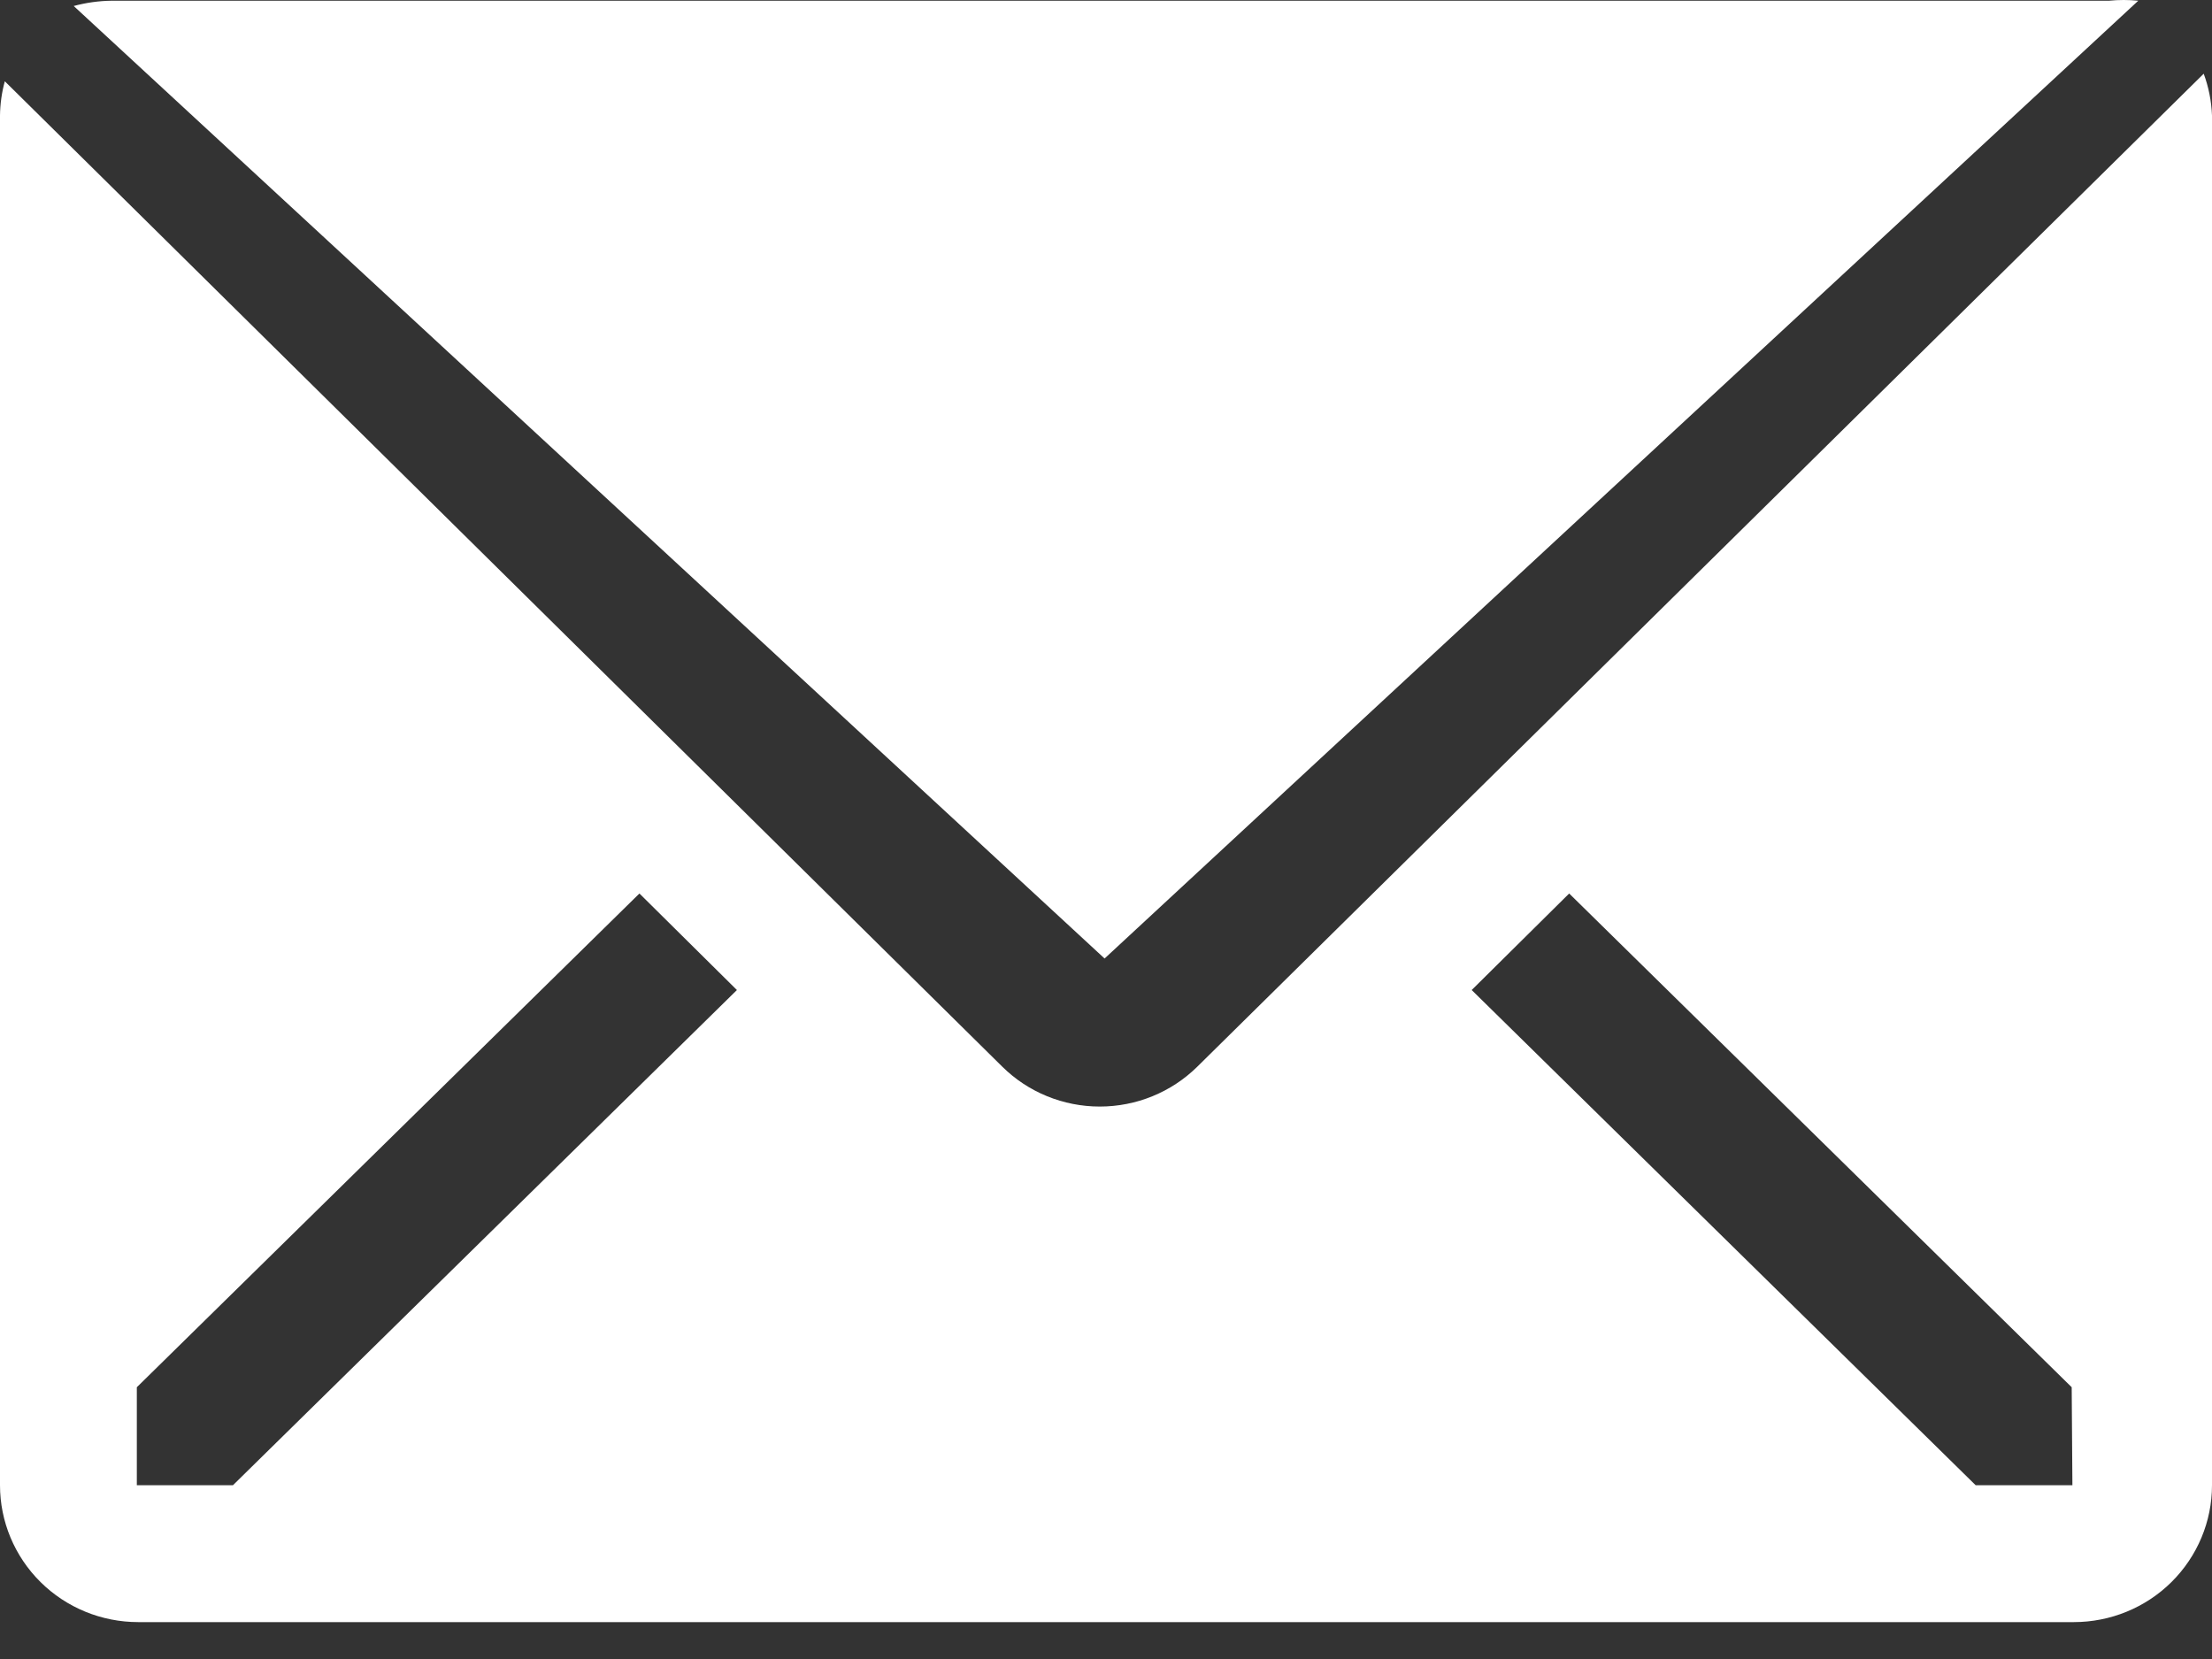 <svg width="28" height="21" viewBox="0 0 28 21" fill="none" xmlns="http://www.w3.org/2000/svg">
<rect x="0" y="0" width="28" height="21" fill="#333333" stroke="none"/>
<path d="M27.067 0.009C26.944 -0.003 26.82 -0.003 26.696 0.009H1.412C1.25 0.011 1.089 0.034 0.933 0.076L13.982 12.133L27.067 0.009Z" fill="white"/>
<path d="M27.895 0.933L15.155 13.503C14.827 13.826 14.384 14.007 13.921 14.007C13.459 14.007 13.015 13.826 12.688 13.503L0.061 1.029C0.022 1.17 0.002 1.316 0 1.462V18.8C0 19.259 0.184 19.7 0.513 20.026C0.841 20.351 1.286 20.533 1.75 20.533H26.25C26.714 20.533 27.159 20.351 27.487 20.026C27.816 19.7 28 19.259 28 18.8V1.462C27.993 1.282 27.958 1.103 27.895 0.933V0.933ZM2.949 18.8H1.732V17.56L8.094 11.31L9.328 12.532L2.949 18.8ZM26.233 18.8H25.008L18.629 12.532L19.863 11.31L26.224 17.56L26.233 18.8Z" fill="white"/>
</svg>
